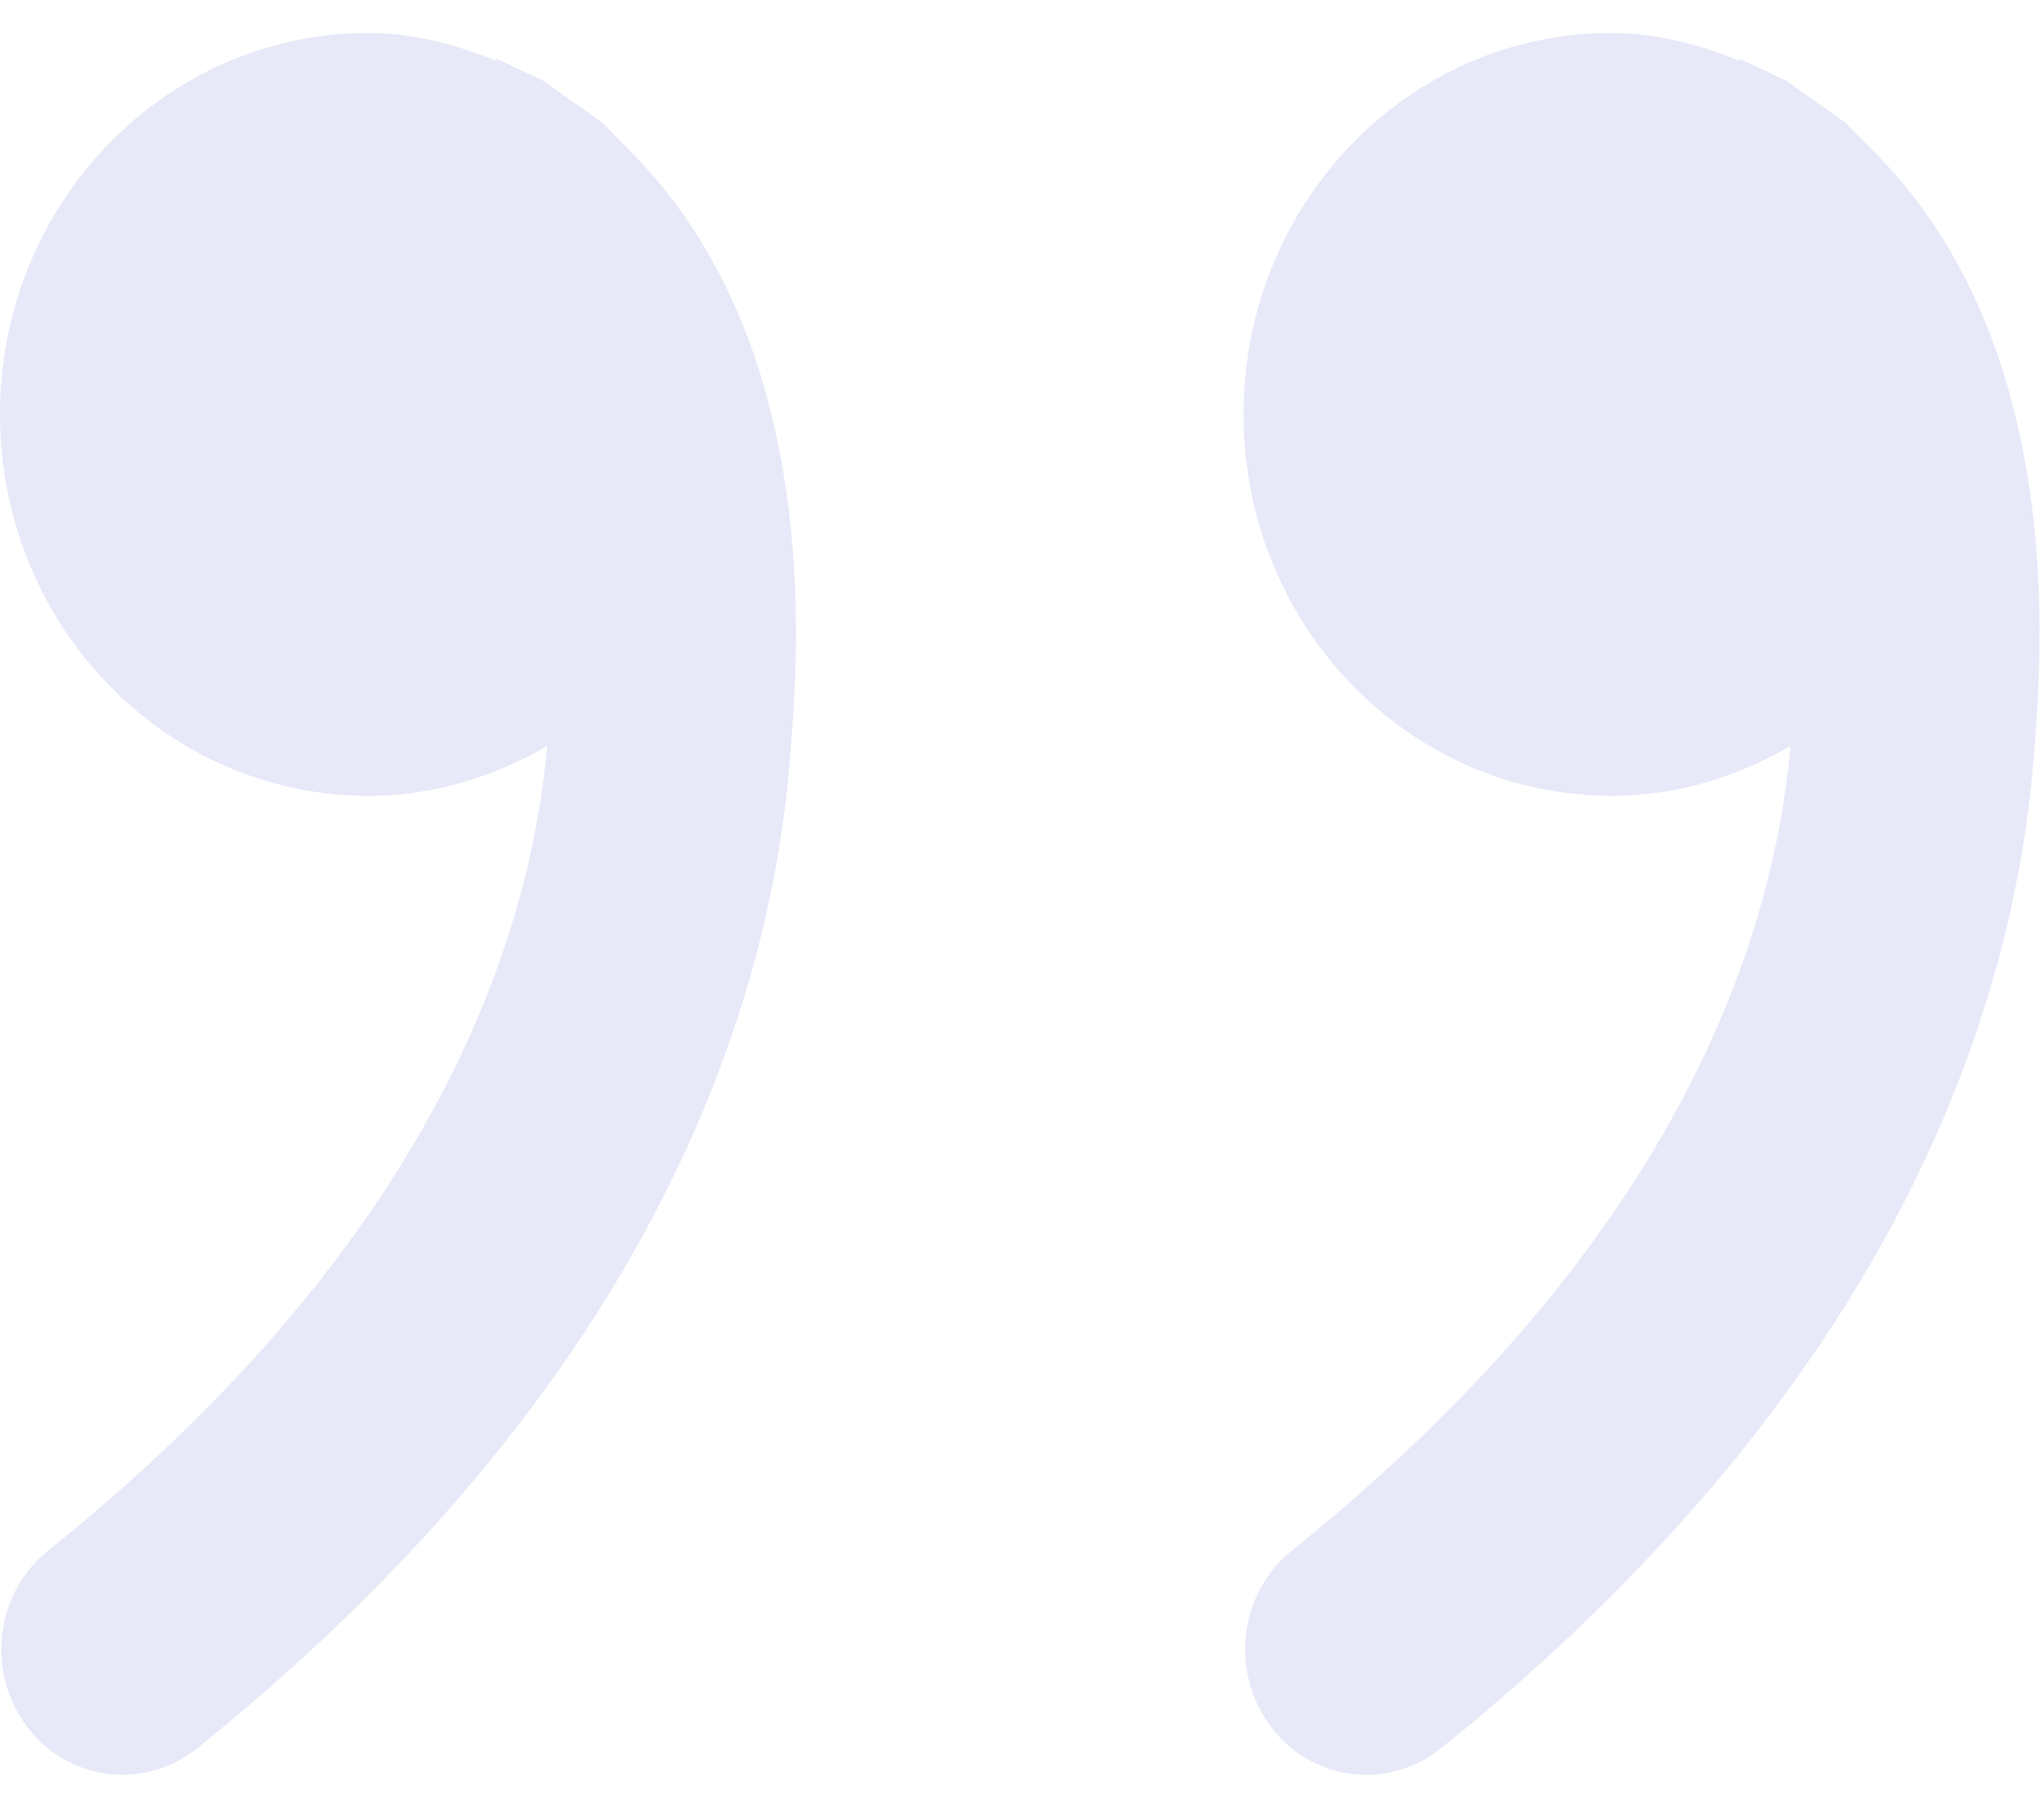 <svg xmlns="http://www.w3.org/2000/svg" width="44" height="39" viewBox="0 0 44 39">
    <g fill="#3F4ACA" fill-rule="evenodd" opacity=".127">
        <path d="M12.964 2.637l-1.255-.885-.043-.032-.08-.032-.916-.435.027.064C9.831.963 8.921.711 7.93.711 3.548.711 0 4.386 0 8.92c0 4.534 3.553 8.209 7.93 8.209 1.405 0 2.703-.408 3.85-1.073-.394 4.388-2.612 10.788-10.741 17.317-1.136.912-1.346 2.608-.463 3.783A2.564 2.564 0 0 0 2.638 38.2c.56 0 1.12-.188 1.599-.563 9.976-8.026 12.468-16.266 12.802-21.77.571-7.04-1.572-10.741-3.531-12.673l-.544-.558zM40.27 3.195l-.55-.558-1.248-.885-.043-.032-.086-.032-.914-.435.027.064c-.867-.354-1.781-.606-2.771-.606-4.374 0-7.915 3.675-7.915 8.208 0 4.534 3.54 8.209 7.926 8.209 1.404 0 2.7-.408 3.846-1.073-.387 4.388-2.604 10.788-10.728 17.317-1.14.912-1.345 2.608-.462 3.783a2.561 2.561 0 0 0 2.06 1.046c.56 0 1.12-.188 1.598-.563 9.975-8.026 12.46-16.266 12.8-21.77.57-7.04-1.571-10.741-3.54-12.673z"/>
    </g>
</svg>
